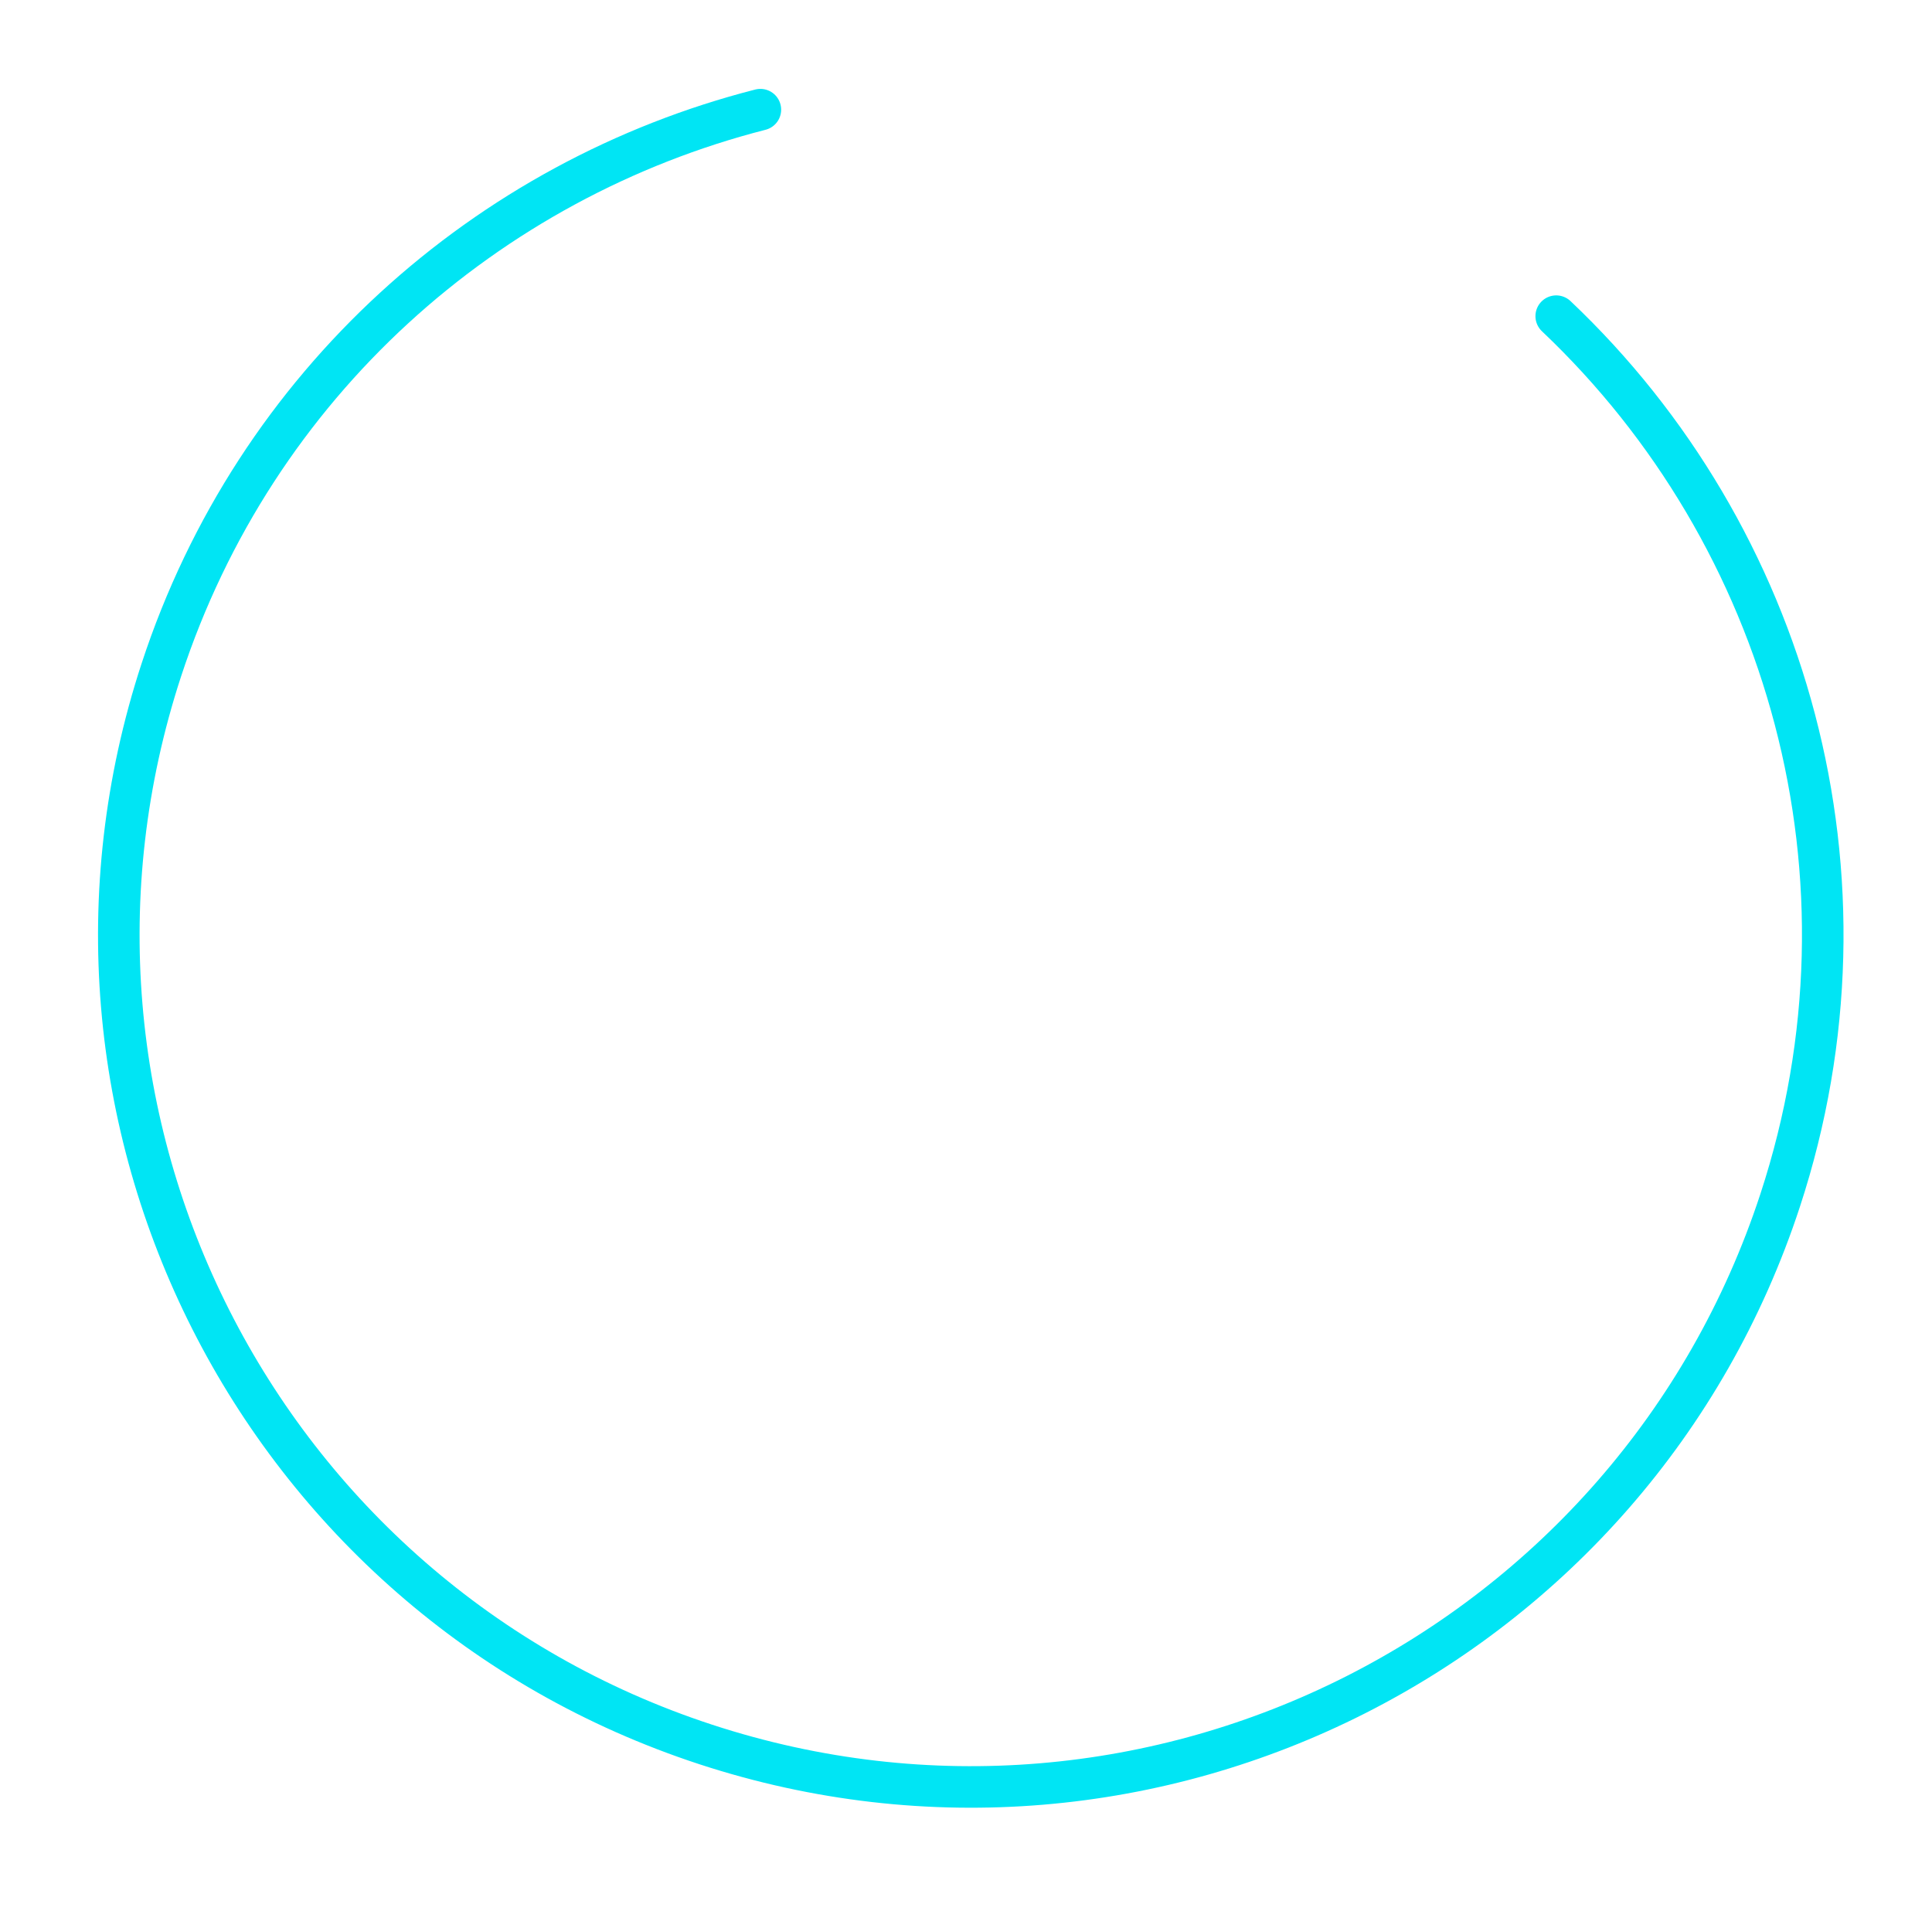 <svg width="93" height="92" viewBox="0 0 93 92" fill="none" xmlns="http://www.w3.org/2000/svg">
<g filter="url(#filter0_d_449_5503)">
<path d="M74.911 15.22C86.066 25.785 90.793 42.214 85.691 57.783C78.638 79.3 55.478 91.026 33.96 83.974C12.443 76.921 0.717 53.761 7.769 32.243C12.3 18.419 23.48 8.636 36.602 5.279" stroke="#00E5F4" stroke-width="2" stroke-linecap="round"/>
</g>
<defs>
<filter id="filter0_d_449_5503" x="0.719" y="0.278" width="92.022" height="90.746" filterUnits="userSpaceOnUse" color-interpolation-filters="sRGB">
<feFlood flood-opacity="0" result="BackgroundImageFix"/>
<feColorMatrix in="SourceAlpha" type="matrix" values="0 0 0 0 0 0 0 0 0 0 0 0 0 0 0 0 0 0 127 0" result="hardAlpha"/>
<feOffset/>
<feGaussianBlur stdDeviation="2"/>
<feComposite in2="hardAlpha" operator="out"/>
<feColorMatrix type="matrix" values="0 0 0 0 0.945 0 0 0 0 0.867 0 0 0 0 0.749 0 0 0 1 0"/>
<feBlend mode="normal" in2="BackgroundImageFix" result="effect1_dropShadow_449_5503"/>
<feBlend mode="normal" in="SourceGraphic" in2="effect1_dropShadow_449_5503" result="shape"/>
</filter>
</defs>
</svg>

